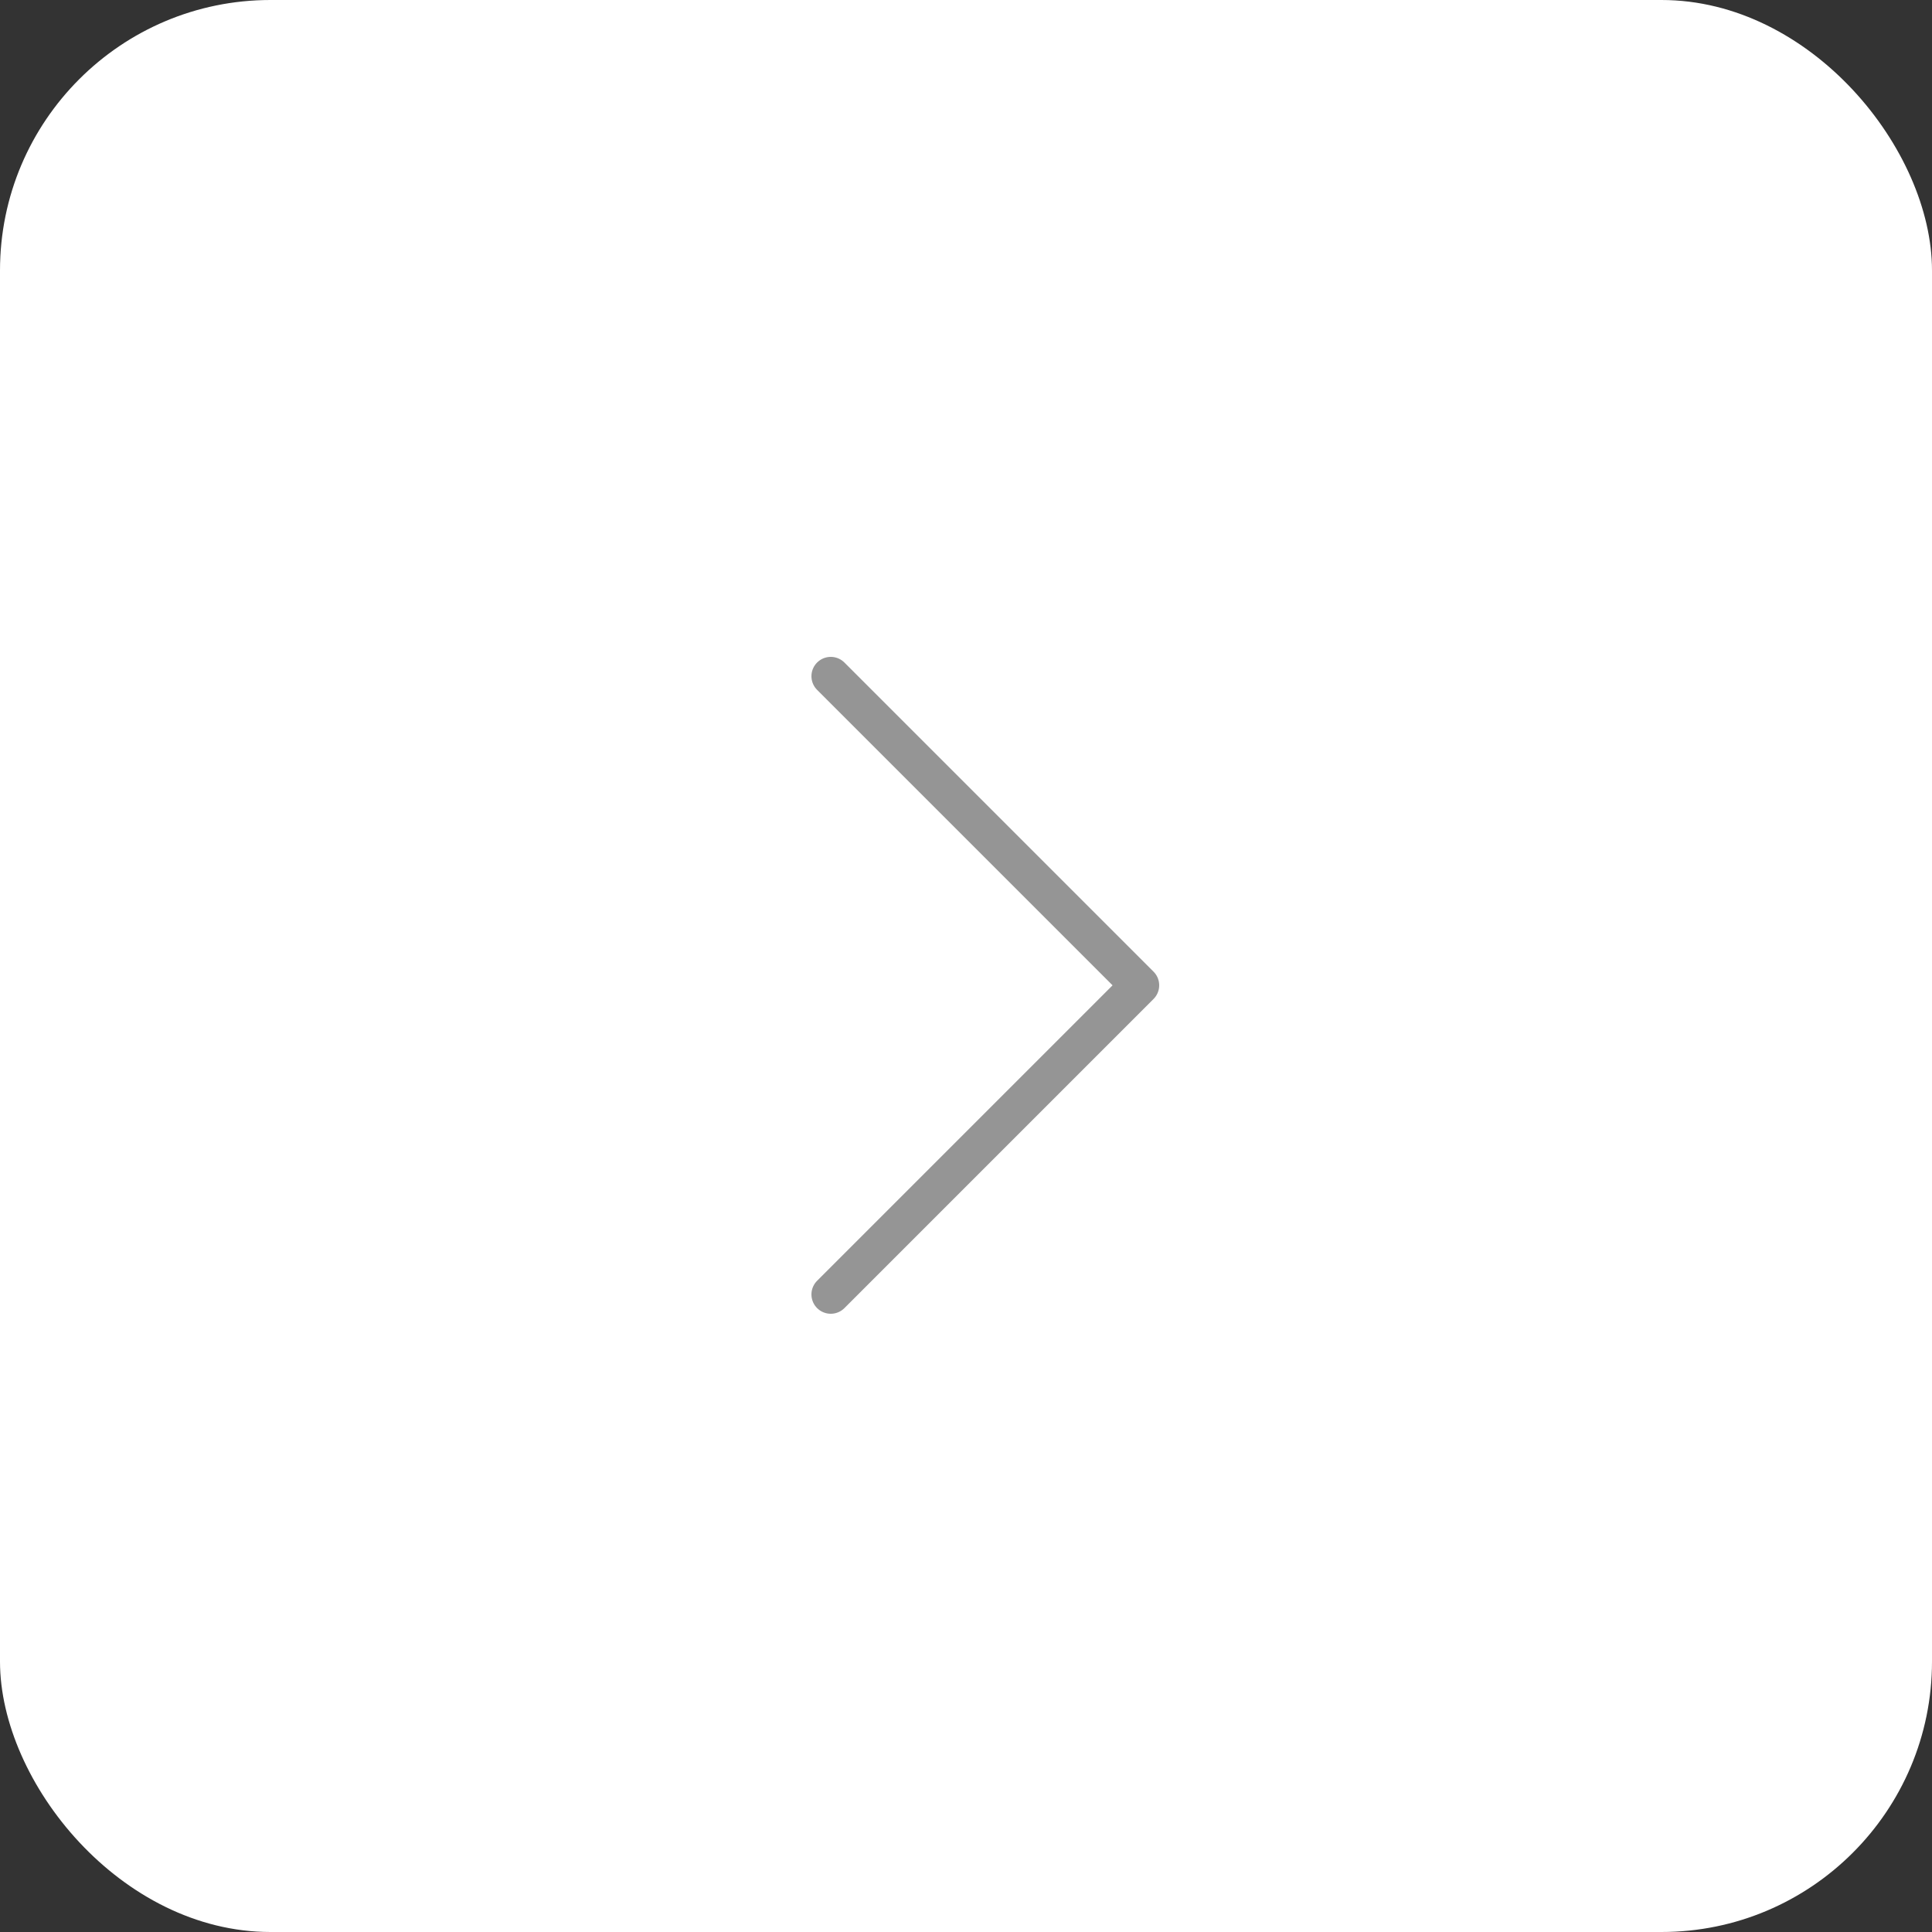 <svg xmlns="http://www.w3.org/2000/svg" width="50" height="50" viewBox="0 0 50 50">
    <rect x="0" y="0" width="50" height="50" fill="#333333" stroke="none"/>
    <g data-name="&gt;" transform="rotate(180 15.5 25)">
        <rect data-name="사각형 340934" width="50" height="50" rx="7" transform="translate(-19)" style="fill:#fff"/>
        <path data-name="^" d="M8 16 0 8l8-8" transform="translate(1.5 16.5)" style="fill:none;stroke:#959595;stroke-linecap:round;stroke-linejoin:round"/>
    </g>
</svg>
